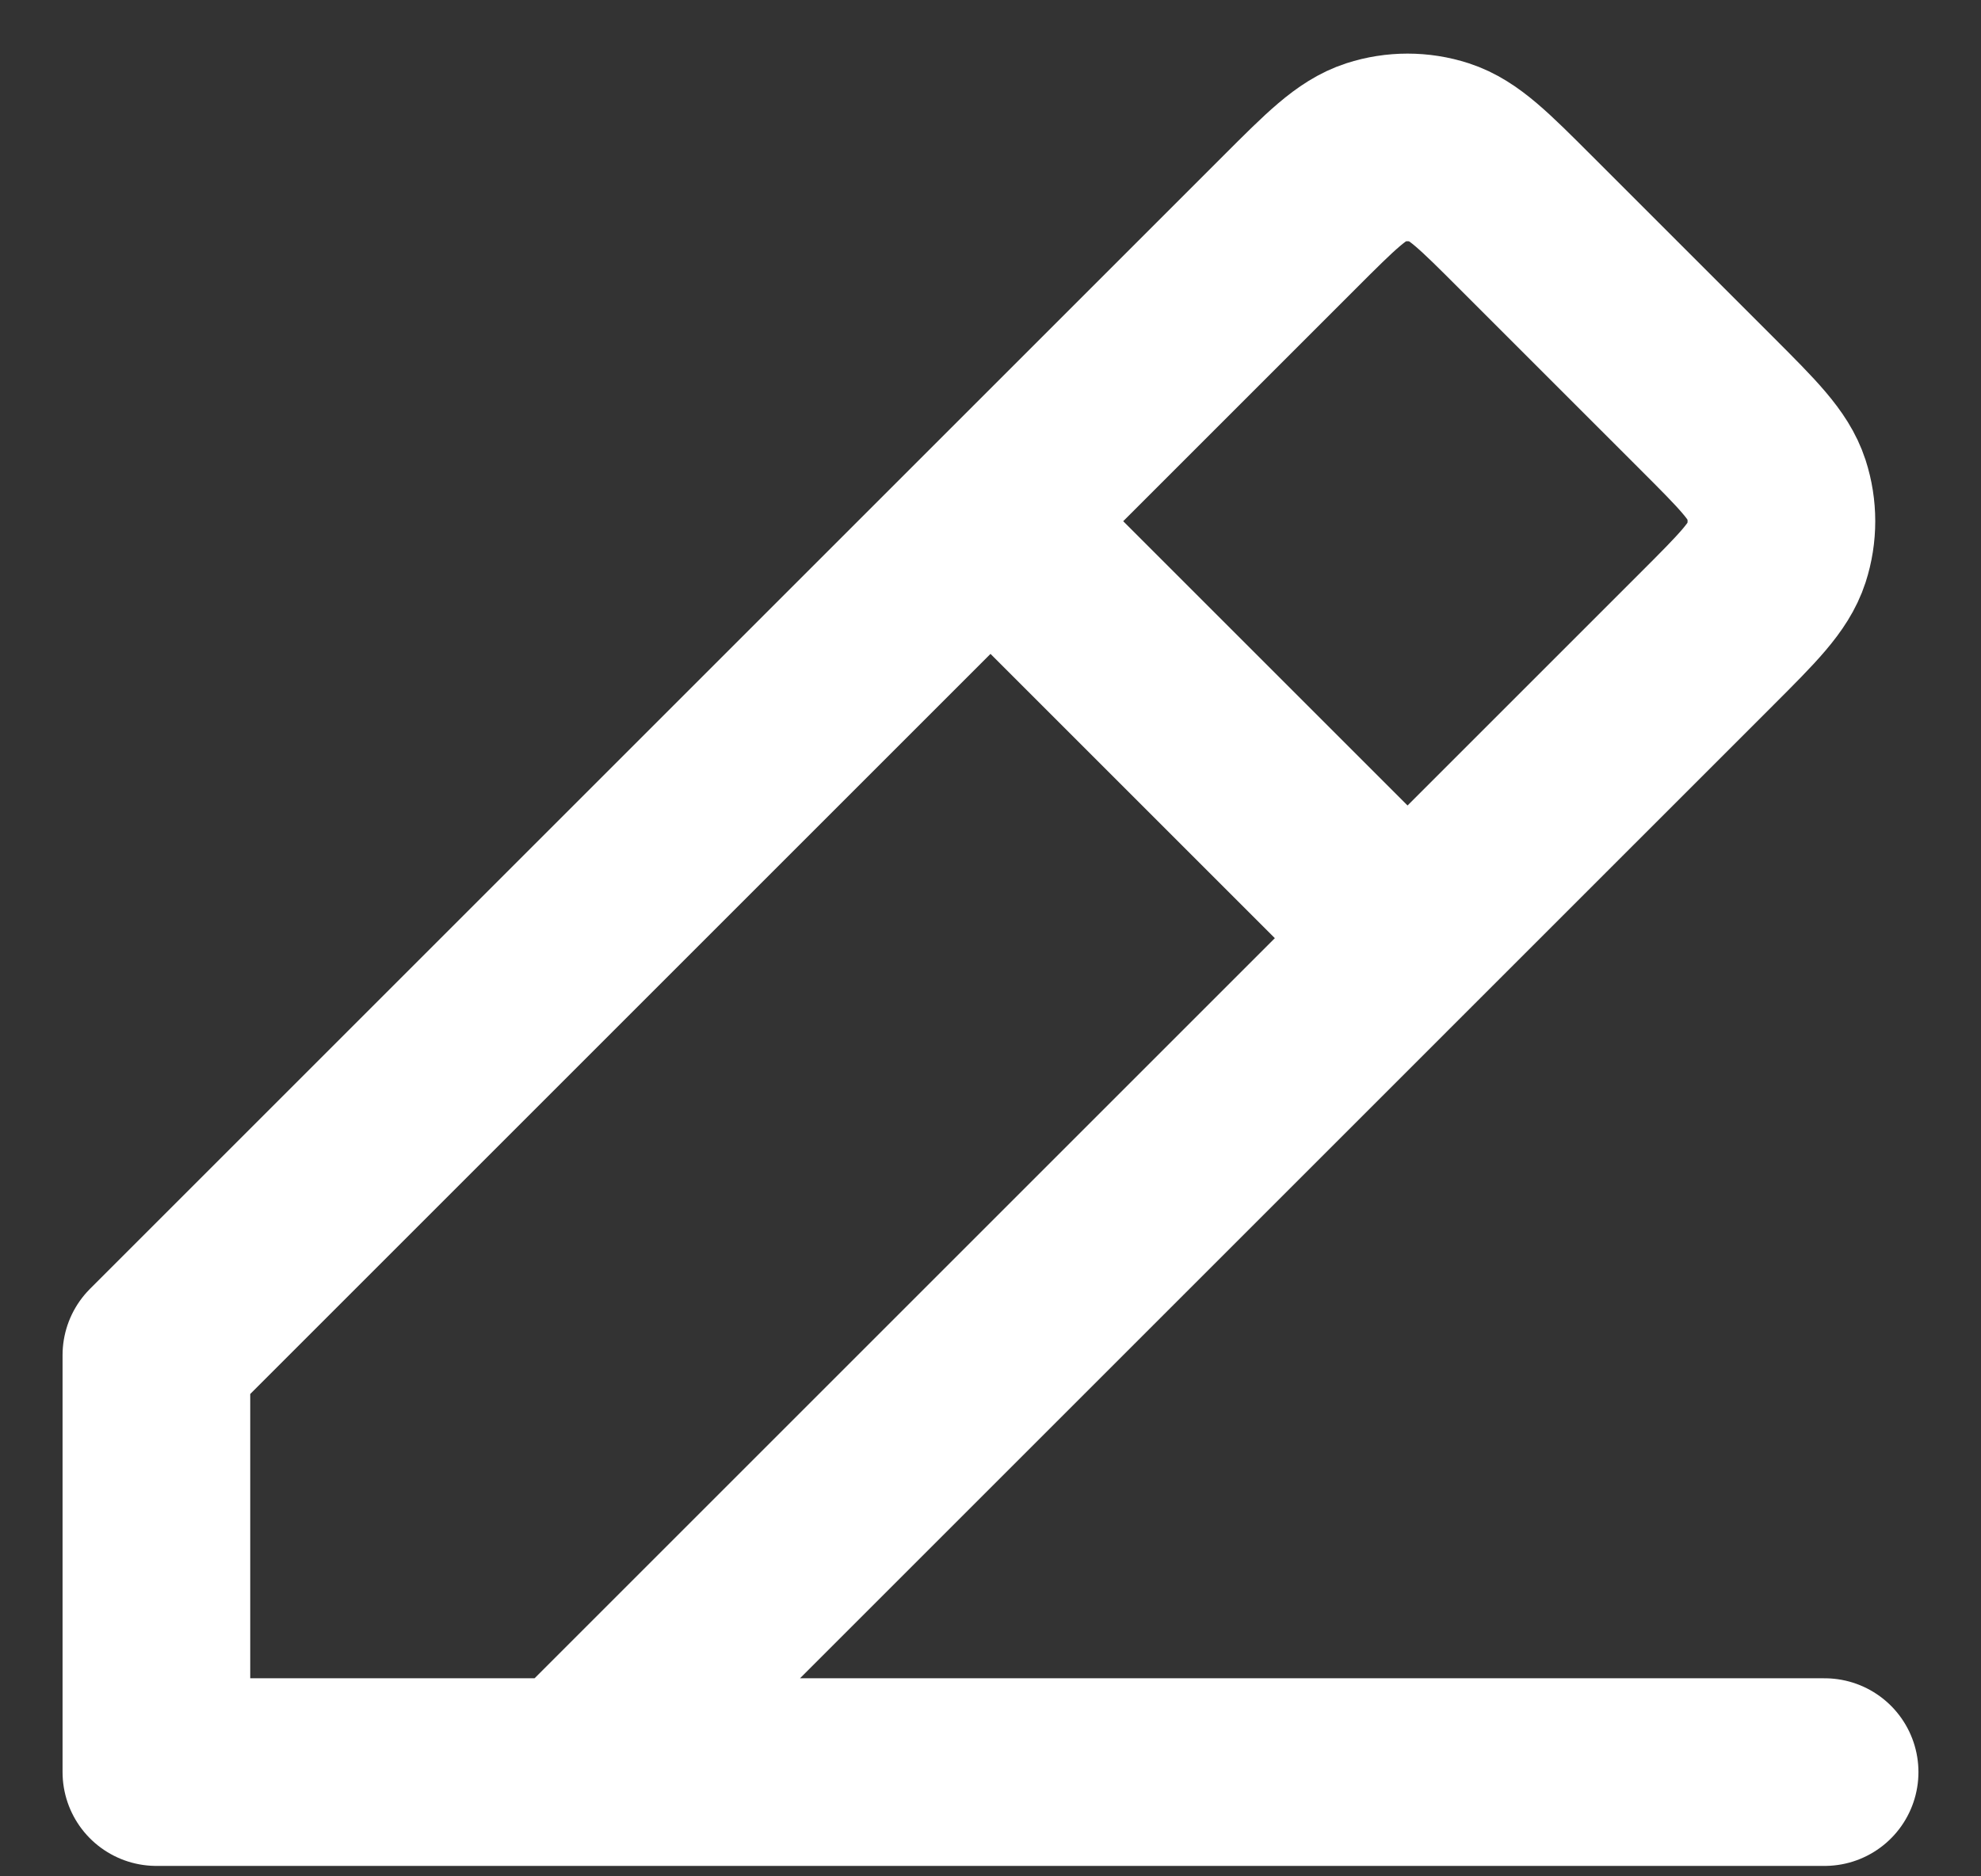 <svg width="19" height="18" viewBox="0 0 19 18" fill="none" xmlns="http://www.w3.org/2000/svg">
<rect x="0" y="0" width="19" height="18" fill="#333333" stroke="none"/>
<path d="M1.5 17H17.5M1.5 17V13L9.5 5M1.5 17L5.5 17L13.5 9M9.5 5L12.369 2.131L12.37 2.13C12.765 1.735 12.963 1.537 13.191 1.463C13.392 1.398 13.608 1.398 13.809 1.463C14.037 1.537 14.235 1.735 14.629 2.129L16.369 3.869C16.765 4.265 16.963 4.463 17.037 4.691C17.102 4.892 17.102 5.108 17.037 5.309C16.963 5.537 16.765 5.735 16.369 6.131L16.369 6.131L13.5 9M9.5 5L13.5 9" stroke="white" stroke-width="1.8" stroke-linecap="round" stroke-linejoin="round"/>
</svg>
